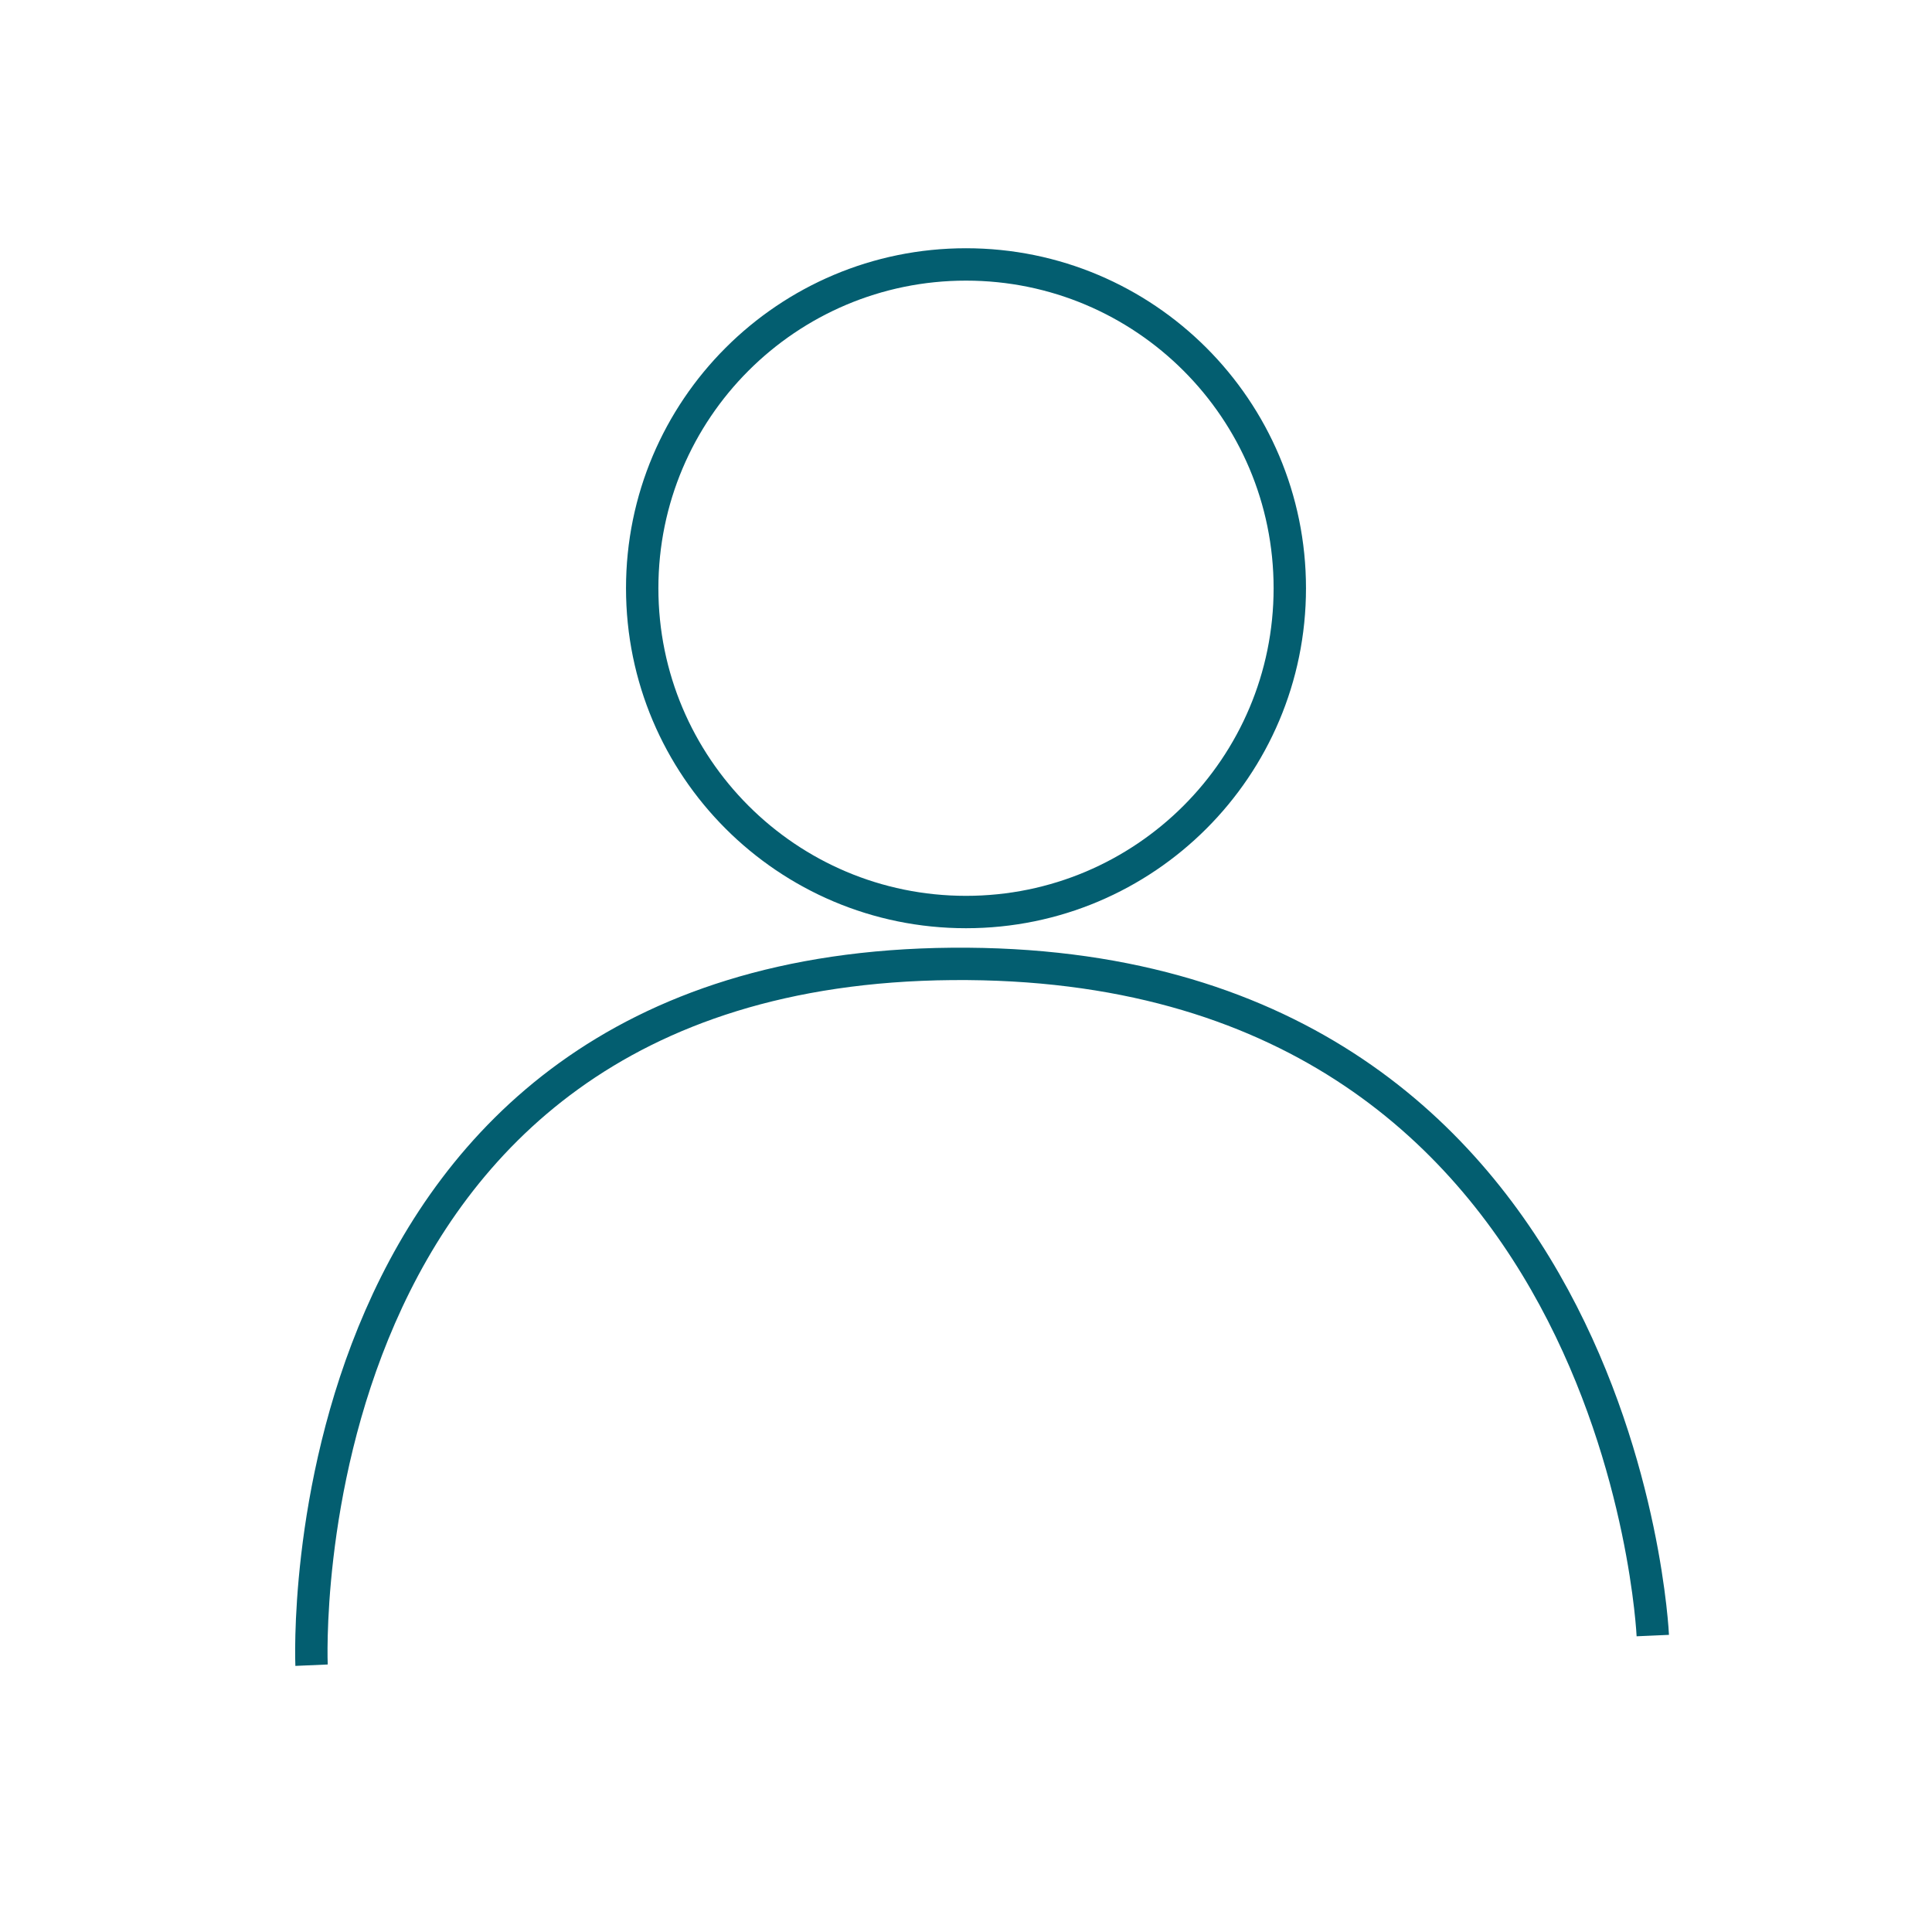 <svg width="179" height="179" viewBox="0 0 179 179" fill="none" xmlns="http://www.w3.org/2000/svg">
<path d="M89.5 84.5C106.069 84.5 119.5 71.069 119.5 54.5C119.5 37.931 106.069 24.5 89.5 24.5C72.931 24.5 59.5 37.931 59.5 54.5C59.5 71.069 72.931 84.5 89.5 84.5Z" stroke="#035E70" stroke-width="3"/>
<path d="M28.865 154.28C28.865 154.28 26.058 89.833 88.207 89.306C150.356 88.779 153.131 151.536 153.131 151.536" stroke="#035E70" stroke-width="3" stroke-linejoin="round"/>
</svg>
